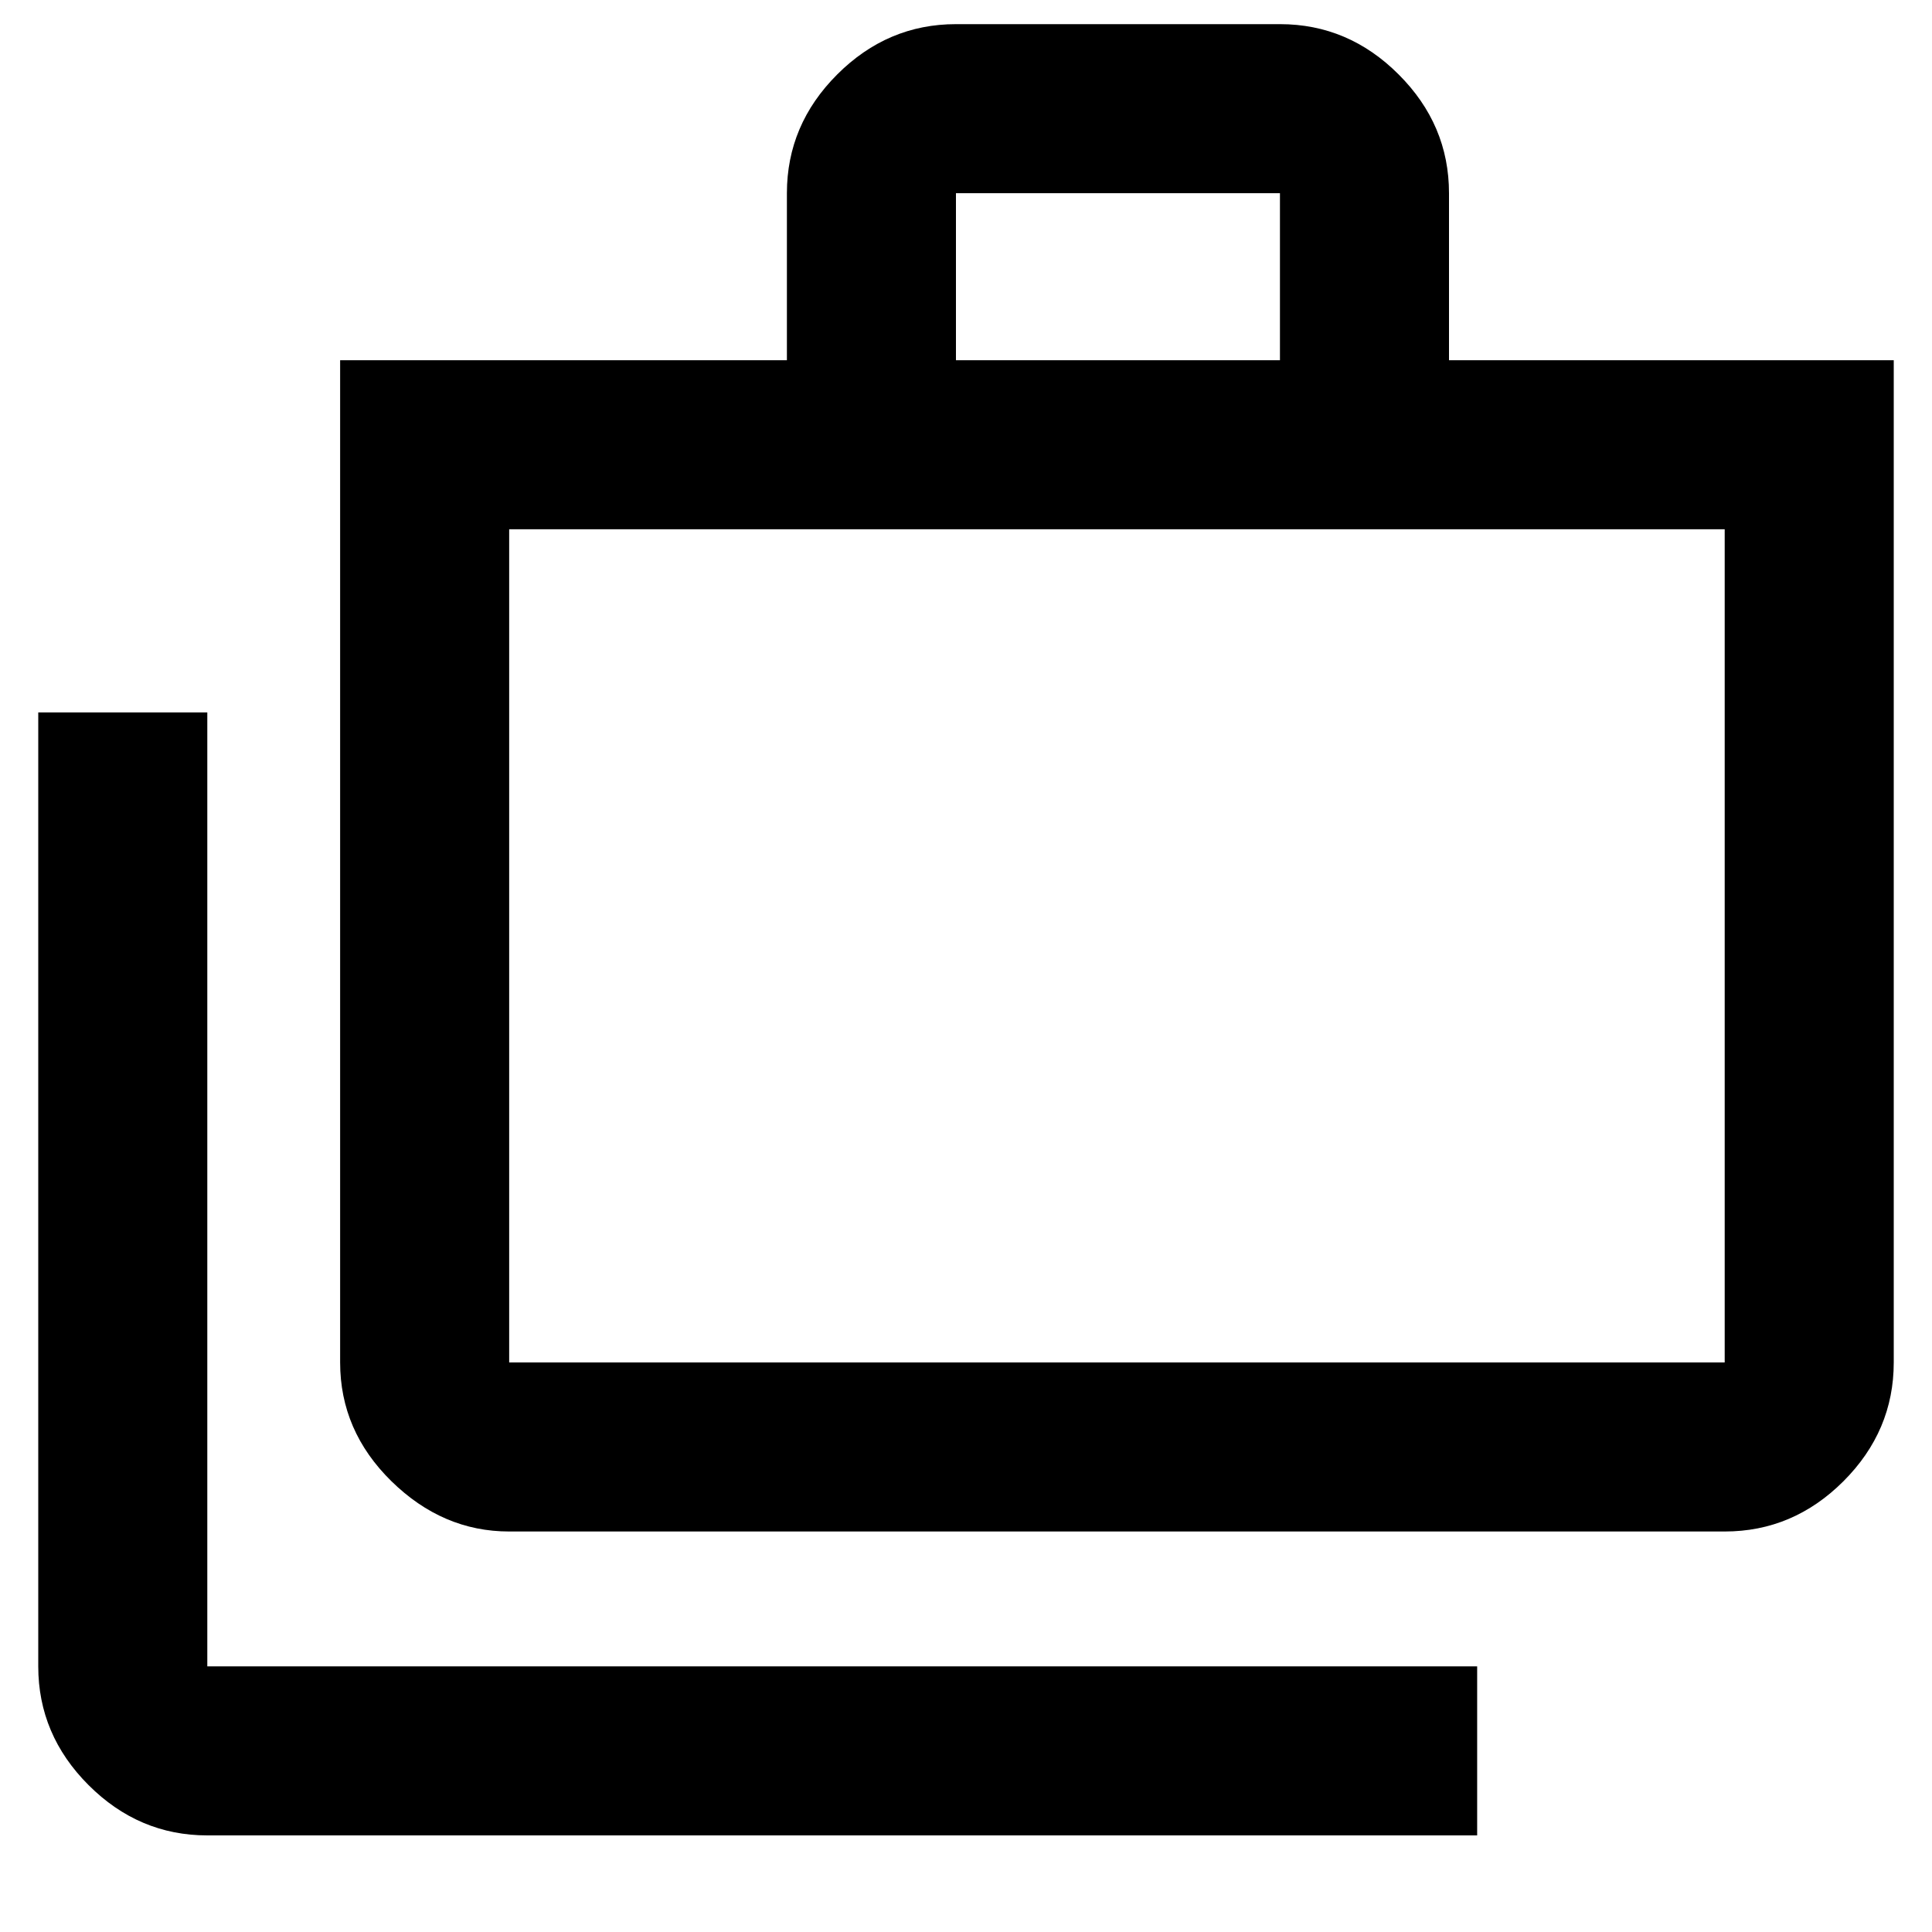 <svg xmlns="http://www.w3.org/2000/svg" height="40" width="40"><path d="M30.583 38H4.292q-1.417 0-2.459-1.042Q.792 35.917.792 34.5V14.75h3.5V34.5h26.291Zm-20.041-6.292q-1.375 0-2.438-1.041-1.062-1.042-1.062-2.459V7.458h9.25V4q0-1.417 1.041-2.458Q18.375.5 19.792.5H26.5q1.417 0 2.458 1.042Q30 2.583 30 4v3.458h9.208v20.75q0 1.417-1.041 2.459-1.042 1.041-2.459 1.041Zm9.25-24.25H26.5V4h-6.708Zm-9.25 20.75h25.166v-17.25H10.542v17.25Zm0-17.25v17.25Z"/></svg>